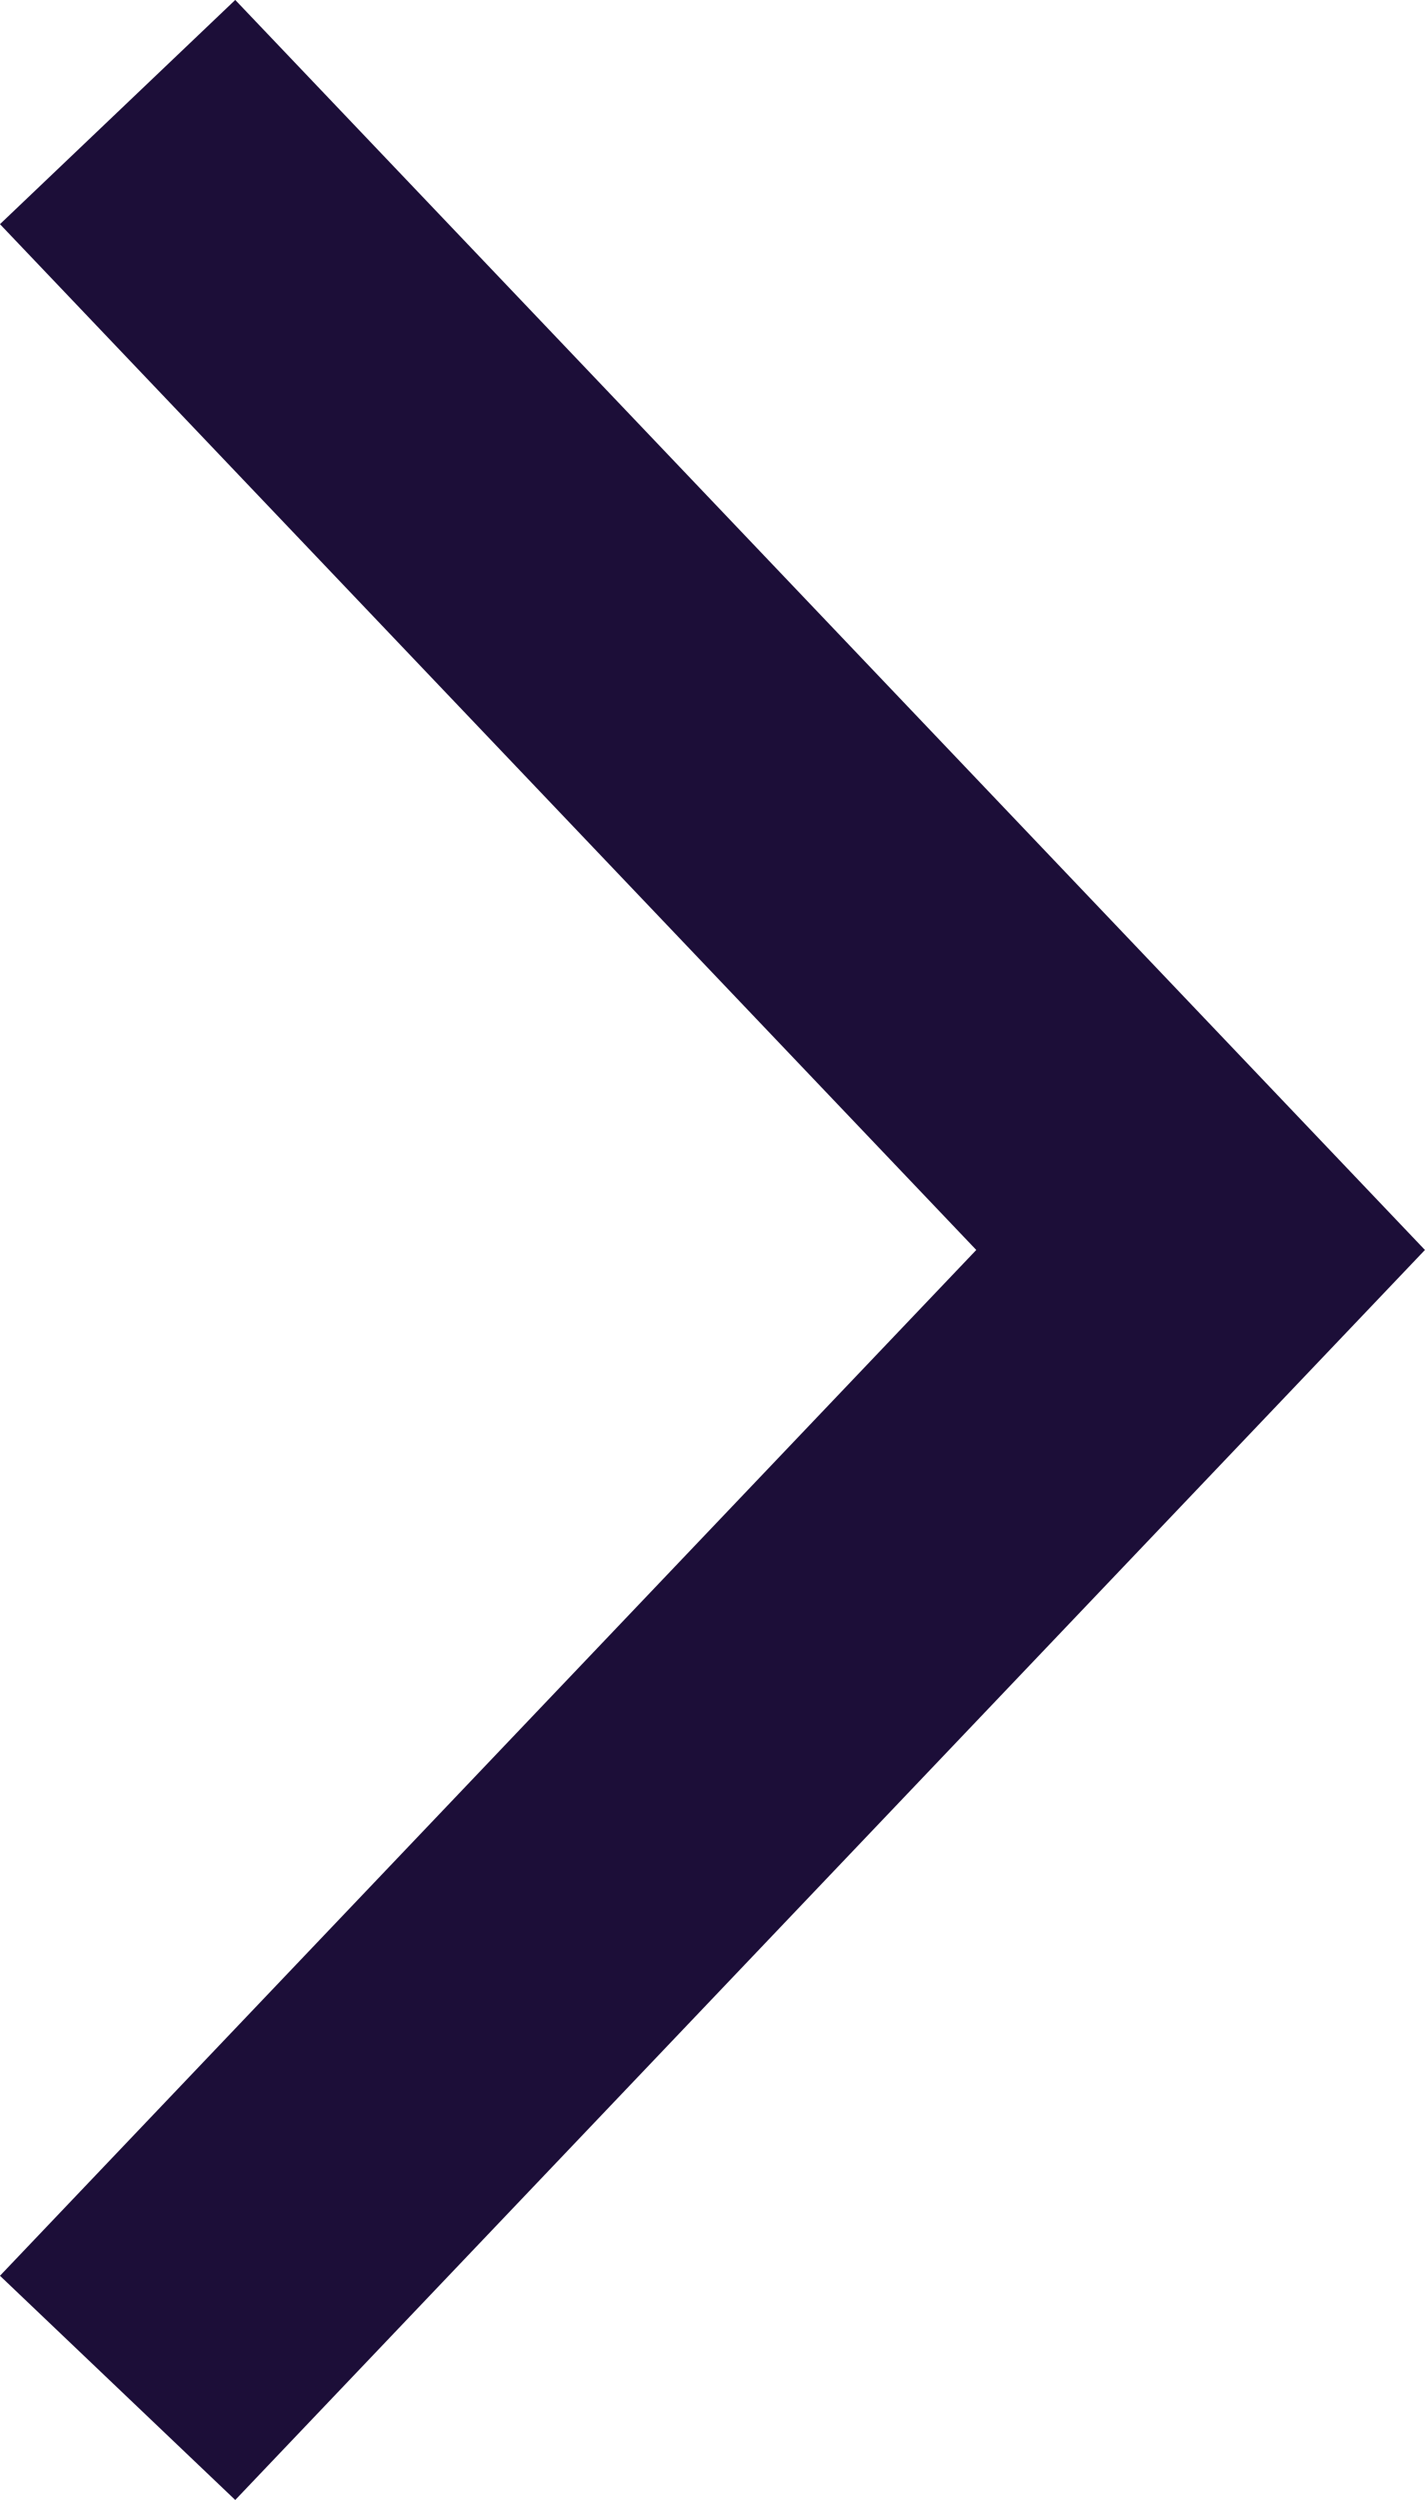 <svg xmlns="http://www.w3.org/2000/svg" width="13.158" height="23.069" viewBox="0 0 13.158 23.069"><path d="M262.485,752.977l-10.5,10-10.5-10" transform="translate(-751.891 263.519) rotate(-90)" fill="none" stroke="#1c0e38" stroke-miterlimit="10" stroke-width="3"/></svg>